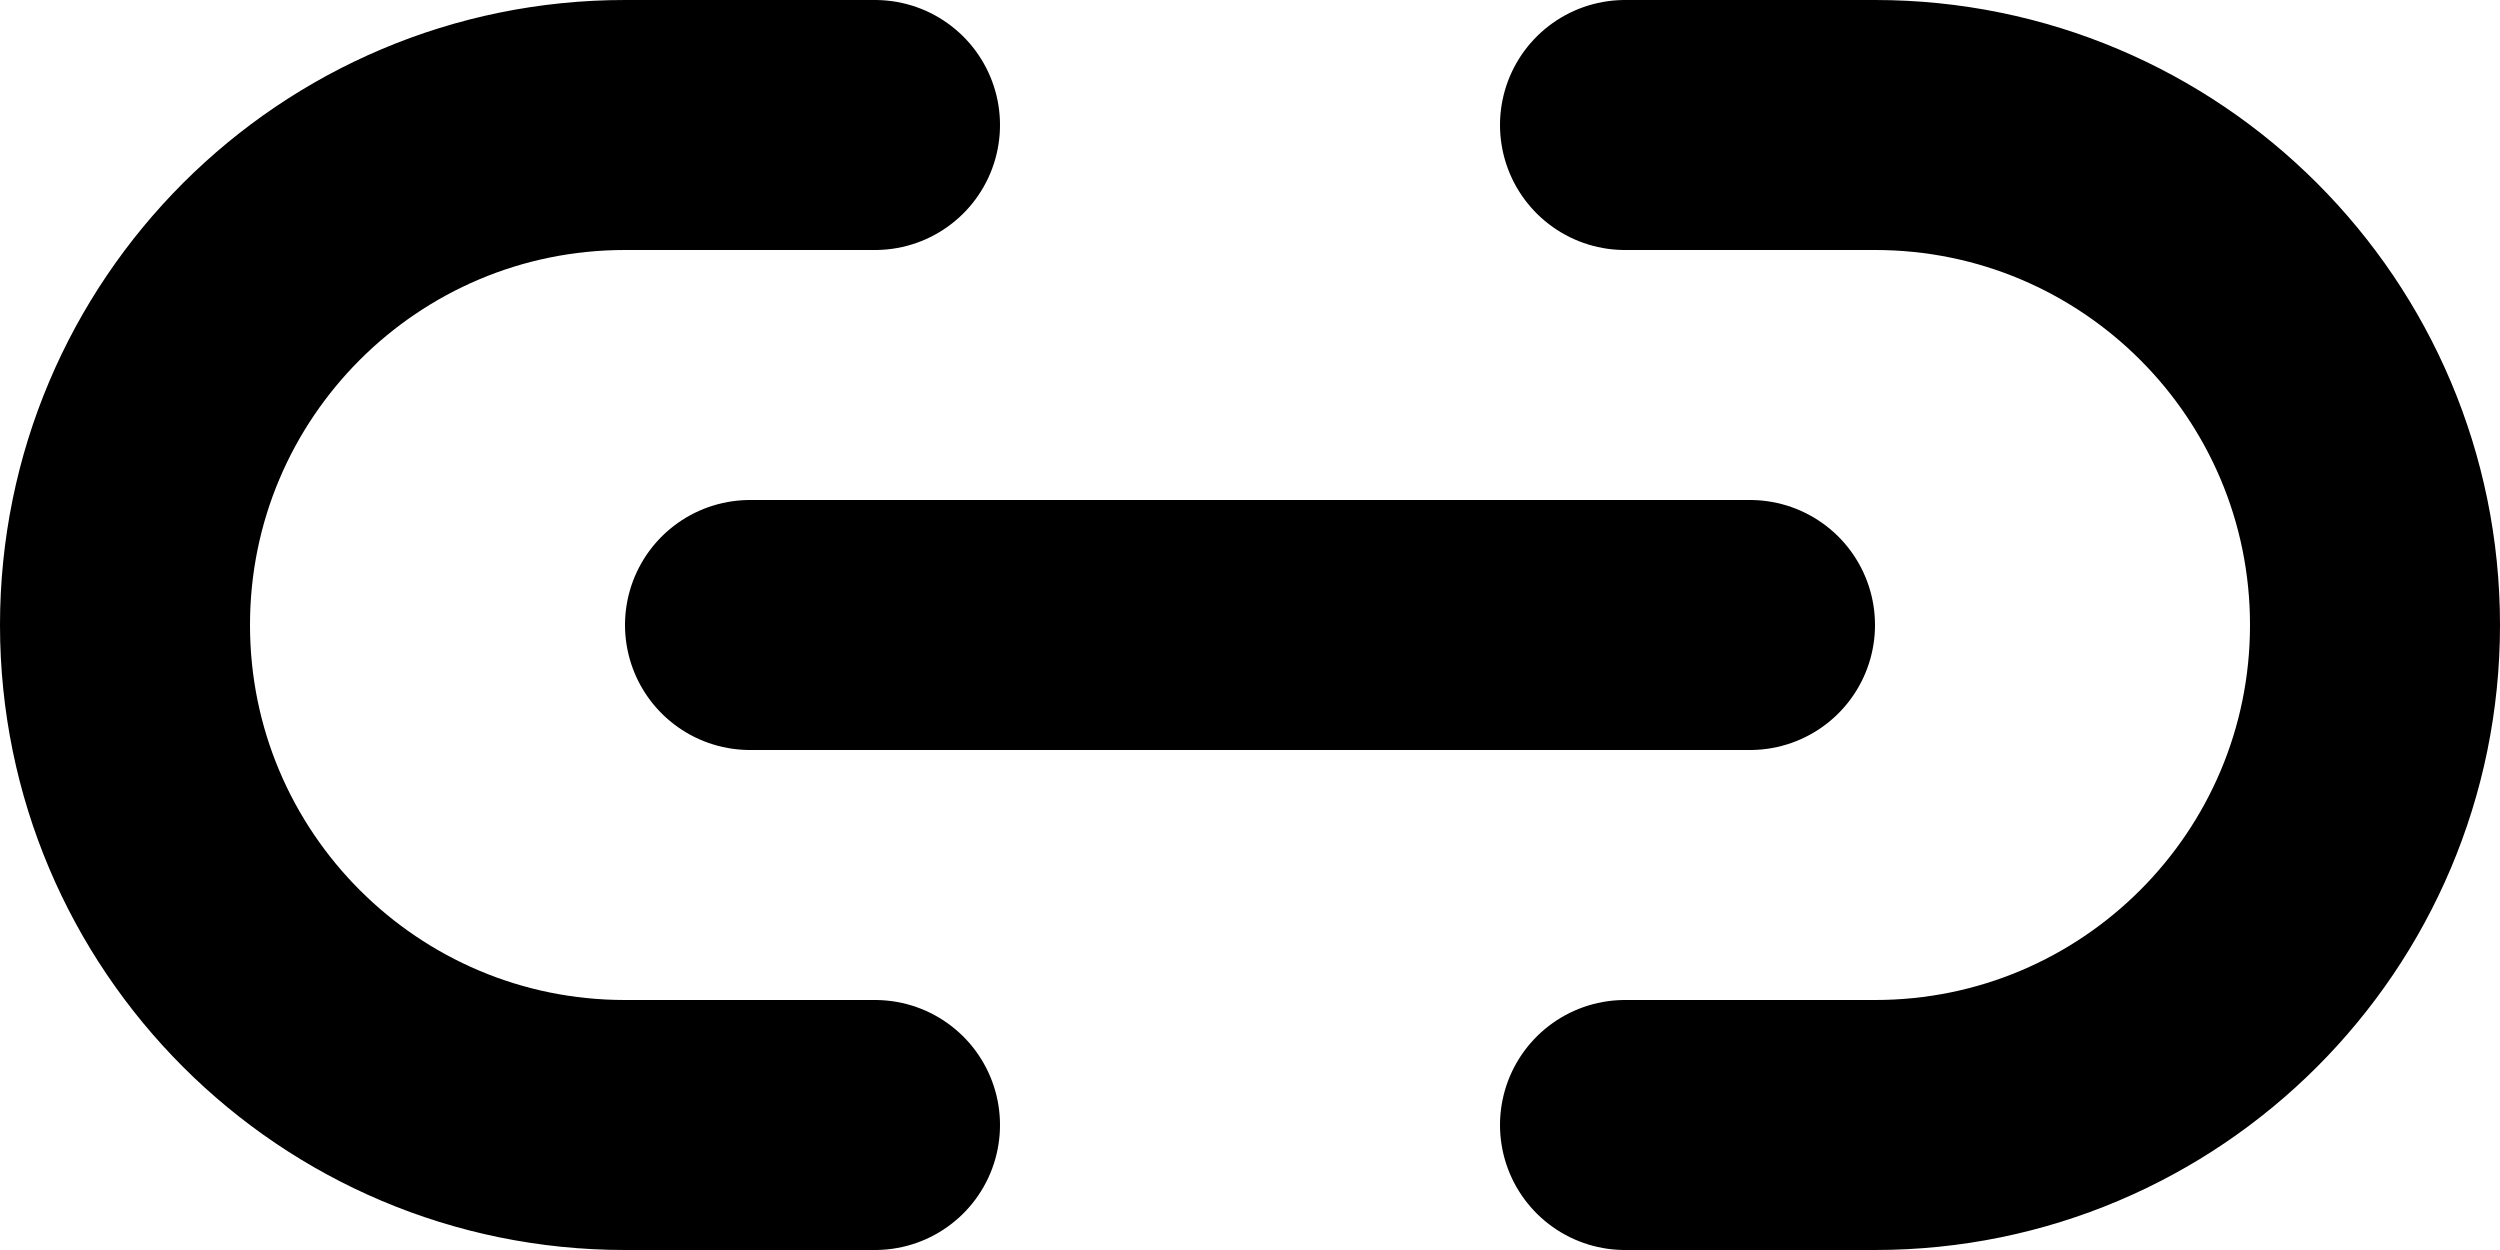 <svg width="20" height="10" viewBox="0 0 20 10" fill="none" xmlns="http://www.w3.org/2000/svg">
<path d="M6 5H14M13 1H15C17.209 1 19 2.791 19 5C19 7.209 17.209 9 15 9H13M7 1H5C2.791 1 1 2.791 1 5C1 7.209 2.791 9 5 9H7" stroke="black" stroke-width="2" stroke-linecap="round" stroke-linejoin="round"/>
</svg>
